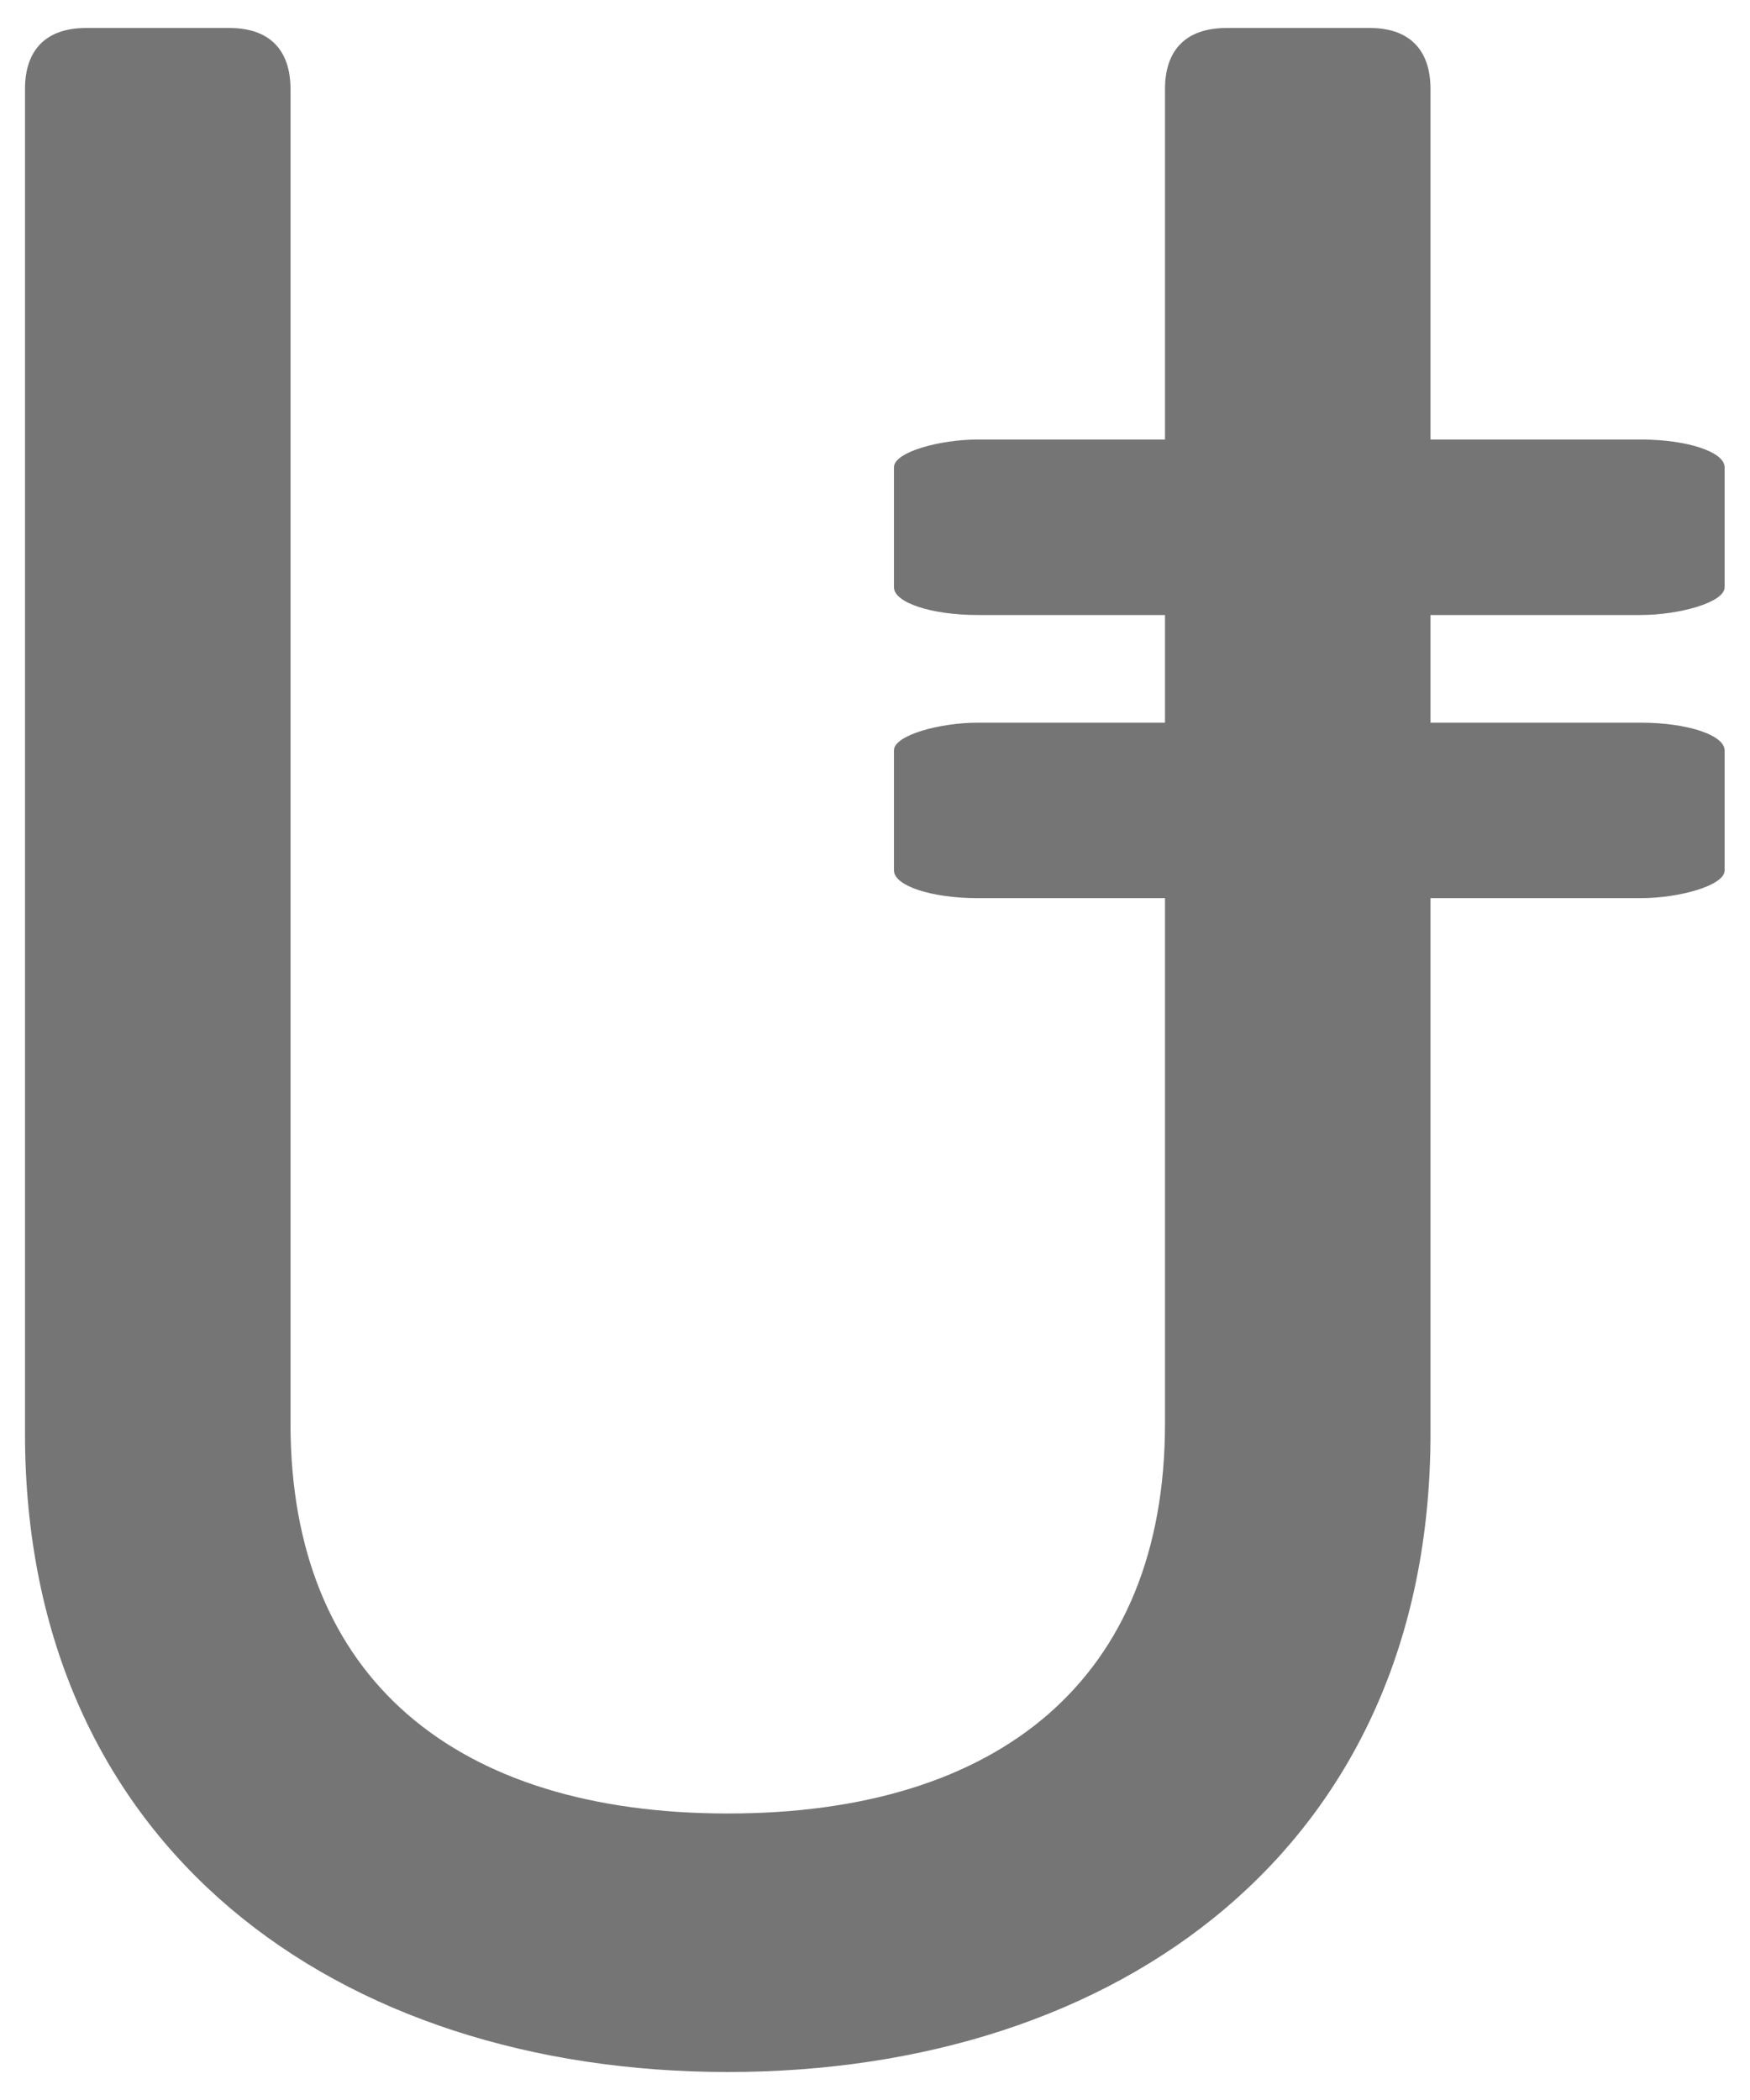 <?xml version="1.0" encoding="UTF-8"?>
<!DOCTYPE svg PUBLIC "-//W3C//DTD SVG 1.1//EN" "http://www.w3.org/Graphics/SVG/1.1/DTD/svg11.dtd">
<!-- Creator: CorelDRAW 2017 -->
<svg id="Bitcoin_Symbol" xmlns="http://www.w3.org/2000/svg" xml:space="preserve" version="1.1" style="shape-rendering:geometricPrecision; text-rendering:geometricPrecision; image-rendering:optimizeQuality; fill-rule:evenodd; clip-rule:evenodd"
viewBox="0 0 35 42"
 xmlns:xlink="http://www.w3.org/1999/xlink">
 <defs>
  <style type="text/css">
   <![CDATA[
    .fil0 {fill:#757575}
    .fil1 {fill:#757575;fill-rule:nonzero}
   ]]>
  </style>
 </defs>
 <g id="Layer_x0020_1">
  <g id="_989471376">
   <rect class="fil0" transform="matrix(1.1499E-14 -0.144 0.434 3.81276E-15 17.879 17.963)" width="24.37" height="38.28" rx="3.85" ry="3.85"/>
   <path class="fil1" d="M14.56 41.44c7.79,0 14.05,-4.47 14.05,-12.77l0 -26.89c0,-0.79 -0.43,-1.22 -1.21,-1.22l-2.87 0c-0.8,0 -1.23,0.43 -1.23,1.22l0 26.69c0,5.11 -3.32,7.8 -8.74,7.8 -5.43,0 -8.75,-2.69 -8.75,-7.8l0 -26.69c0,-0.79 -0.43,-1.22 -1.22,-1.22l-2.87 0c-0.79,0 -1.22,0.43 -1.22,1.22l0 26.89c0,8.3 6.27,12.77 14.06,12.77z"/>
   <rect class="fil0" transform="matrix(1.1499E-14 -0.144 0.434 3.81276E-15 17.879 12.3)" width="24.37" height="38.28" rx="3.85" ry="3.85"/>
  </g>
 </g>
</svg>
